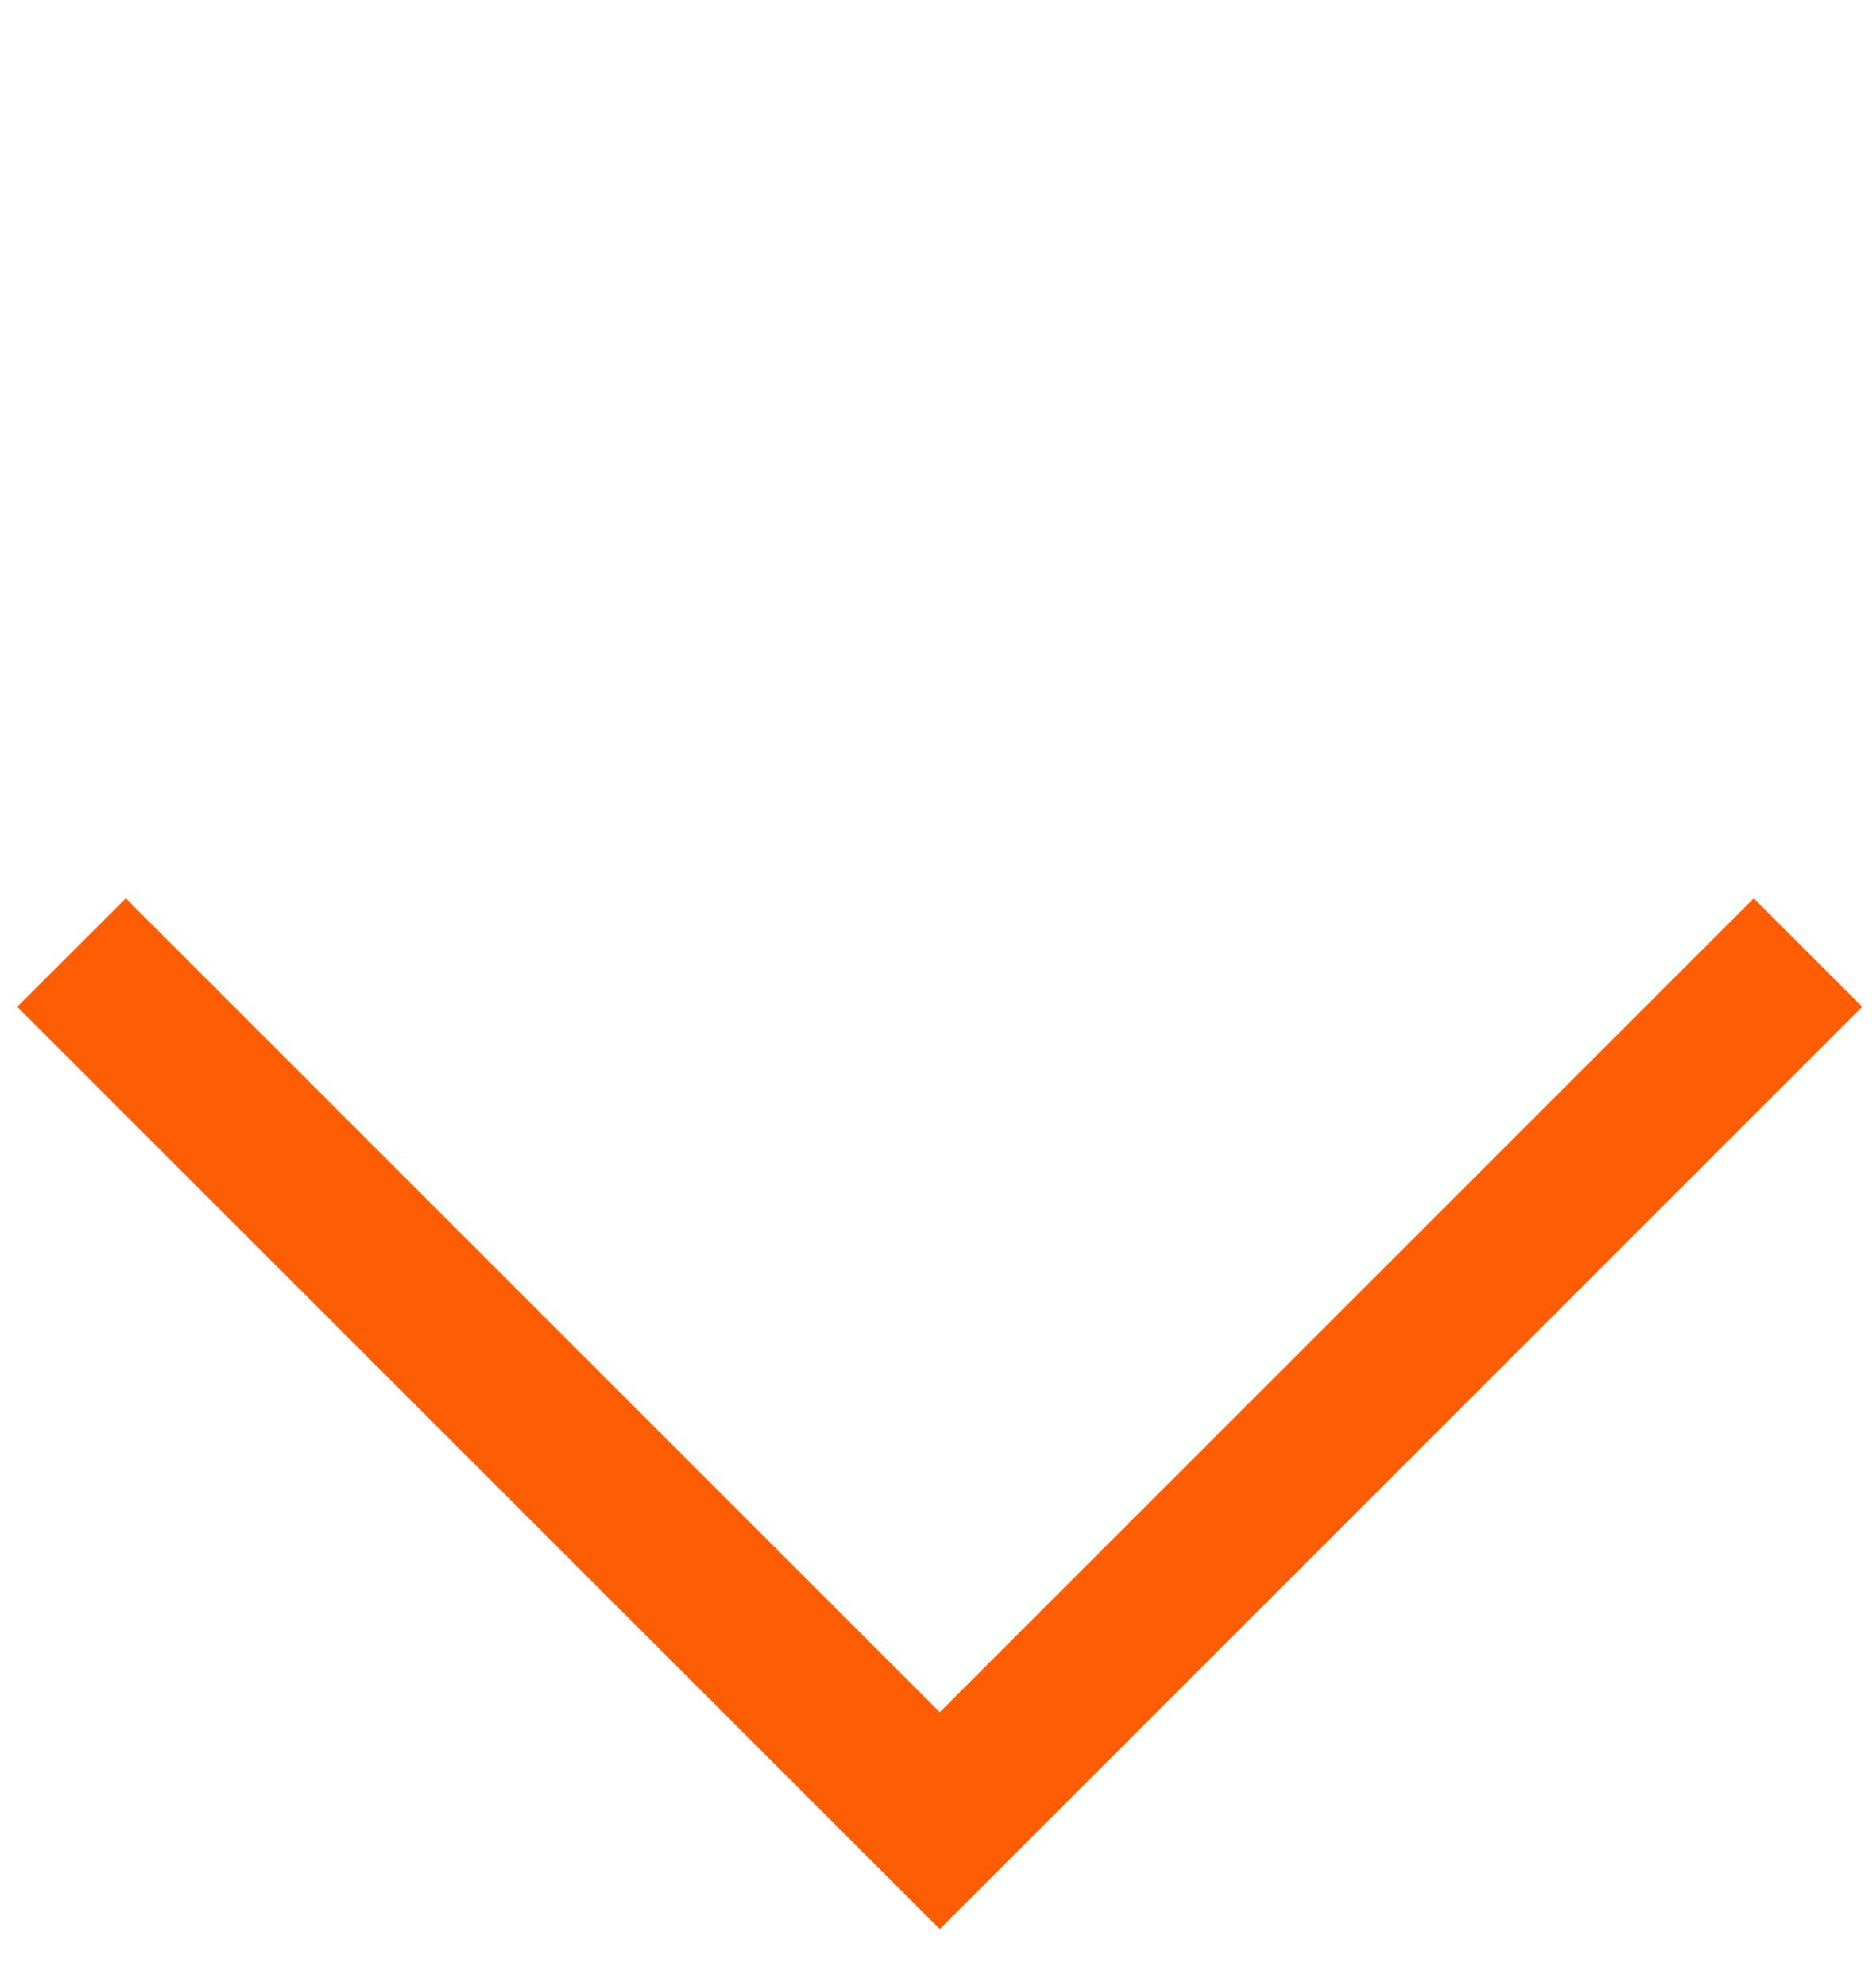 <svg width="17" height="18" viewBox="0 0 17 18" fill="none" xmlns="http://www.w3.org/2000/svg">
<path fill-rule="evenodd" clip-rule="evenodd" d="M8.516 15.518L15.892 8.142L16.875 9.125L8.516 17.484L0.156 9.125L1.14 8.142L8.516 15.518Z" fill="#FF5D03"/>
</svg>
